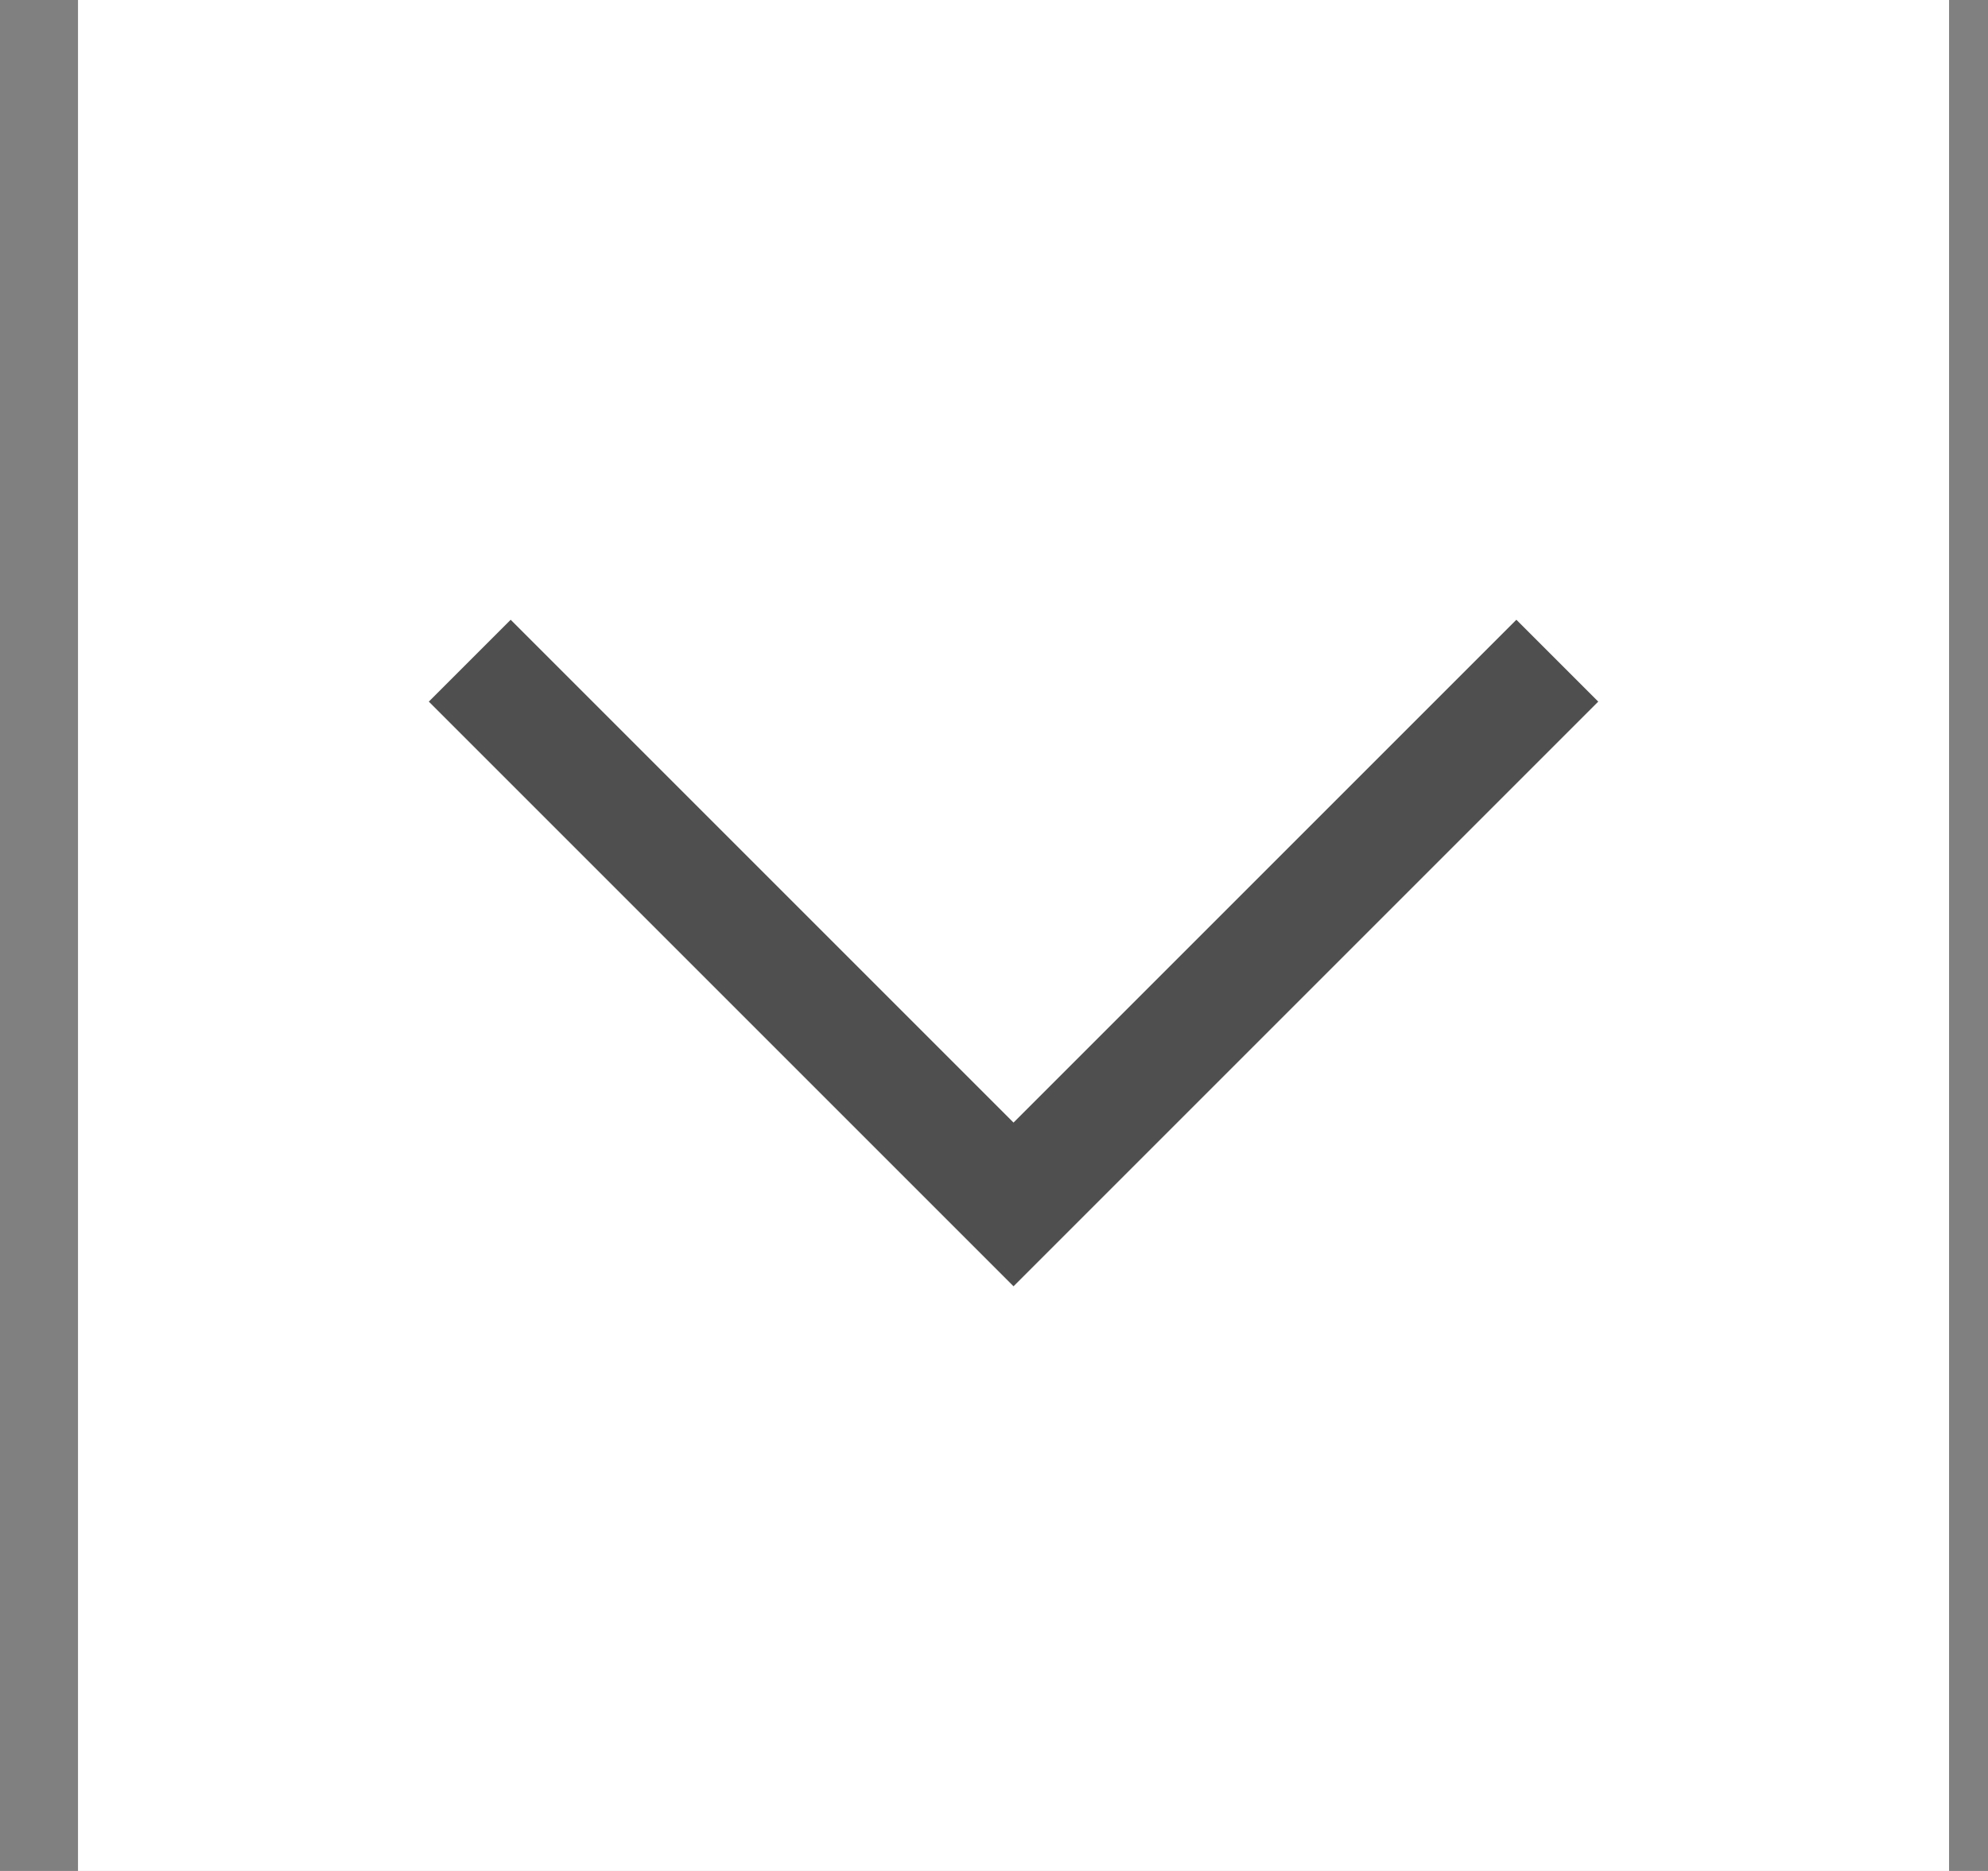 <svg width="17" height="16" viewBox="0 0 17 16" fill="none" xmlns="http://www.w3.org/2000/svg">
<rect x="0" y="0" width="17" height="16" fill="#808080" stroke="none"/>
<rect width="16" height="16" transform="translate(0.667)" fill="white" style="mix-blend-mode:multiply"/>
<path d="M8.667 11L3.667 6L4.367 5.3L8.667 9.6L12.967 5.3L13.667 6L8.667 11Z" fill="#4F4F4F"/>
</svg>
